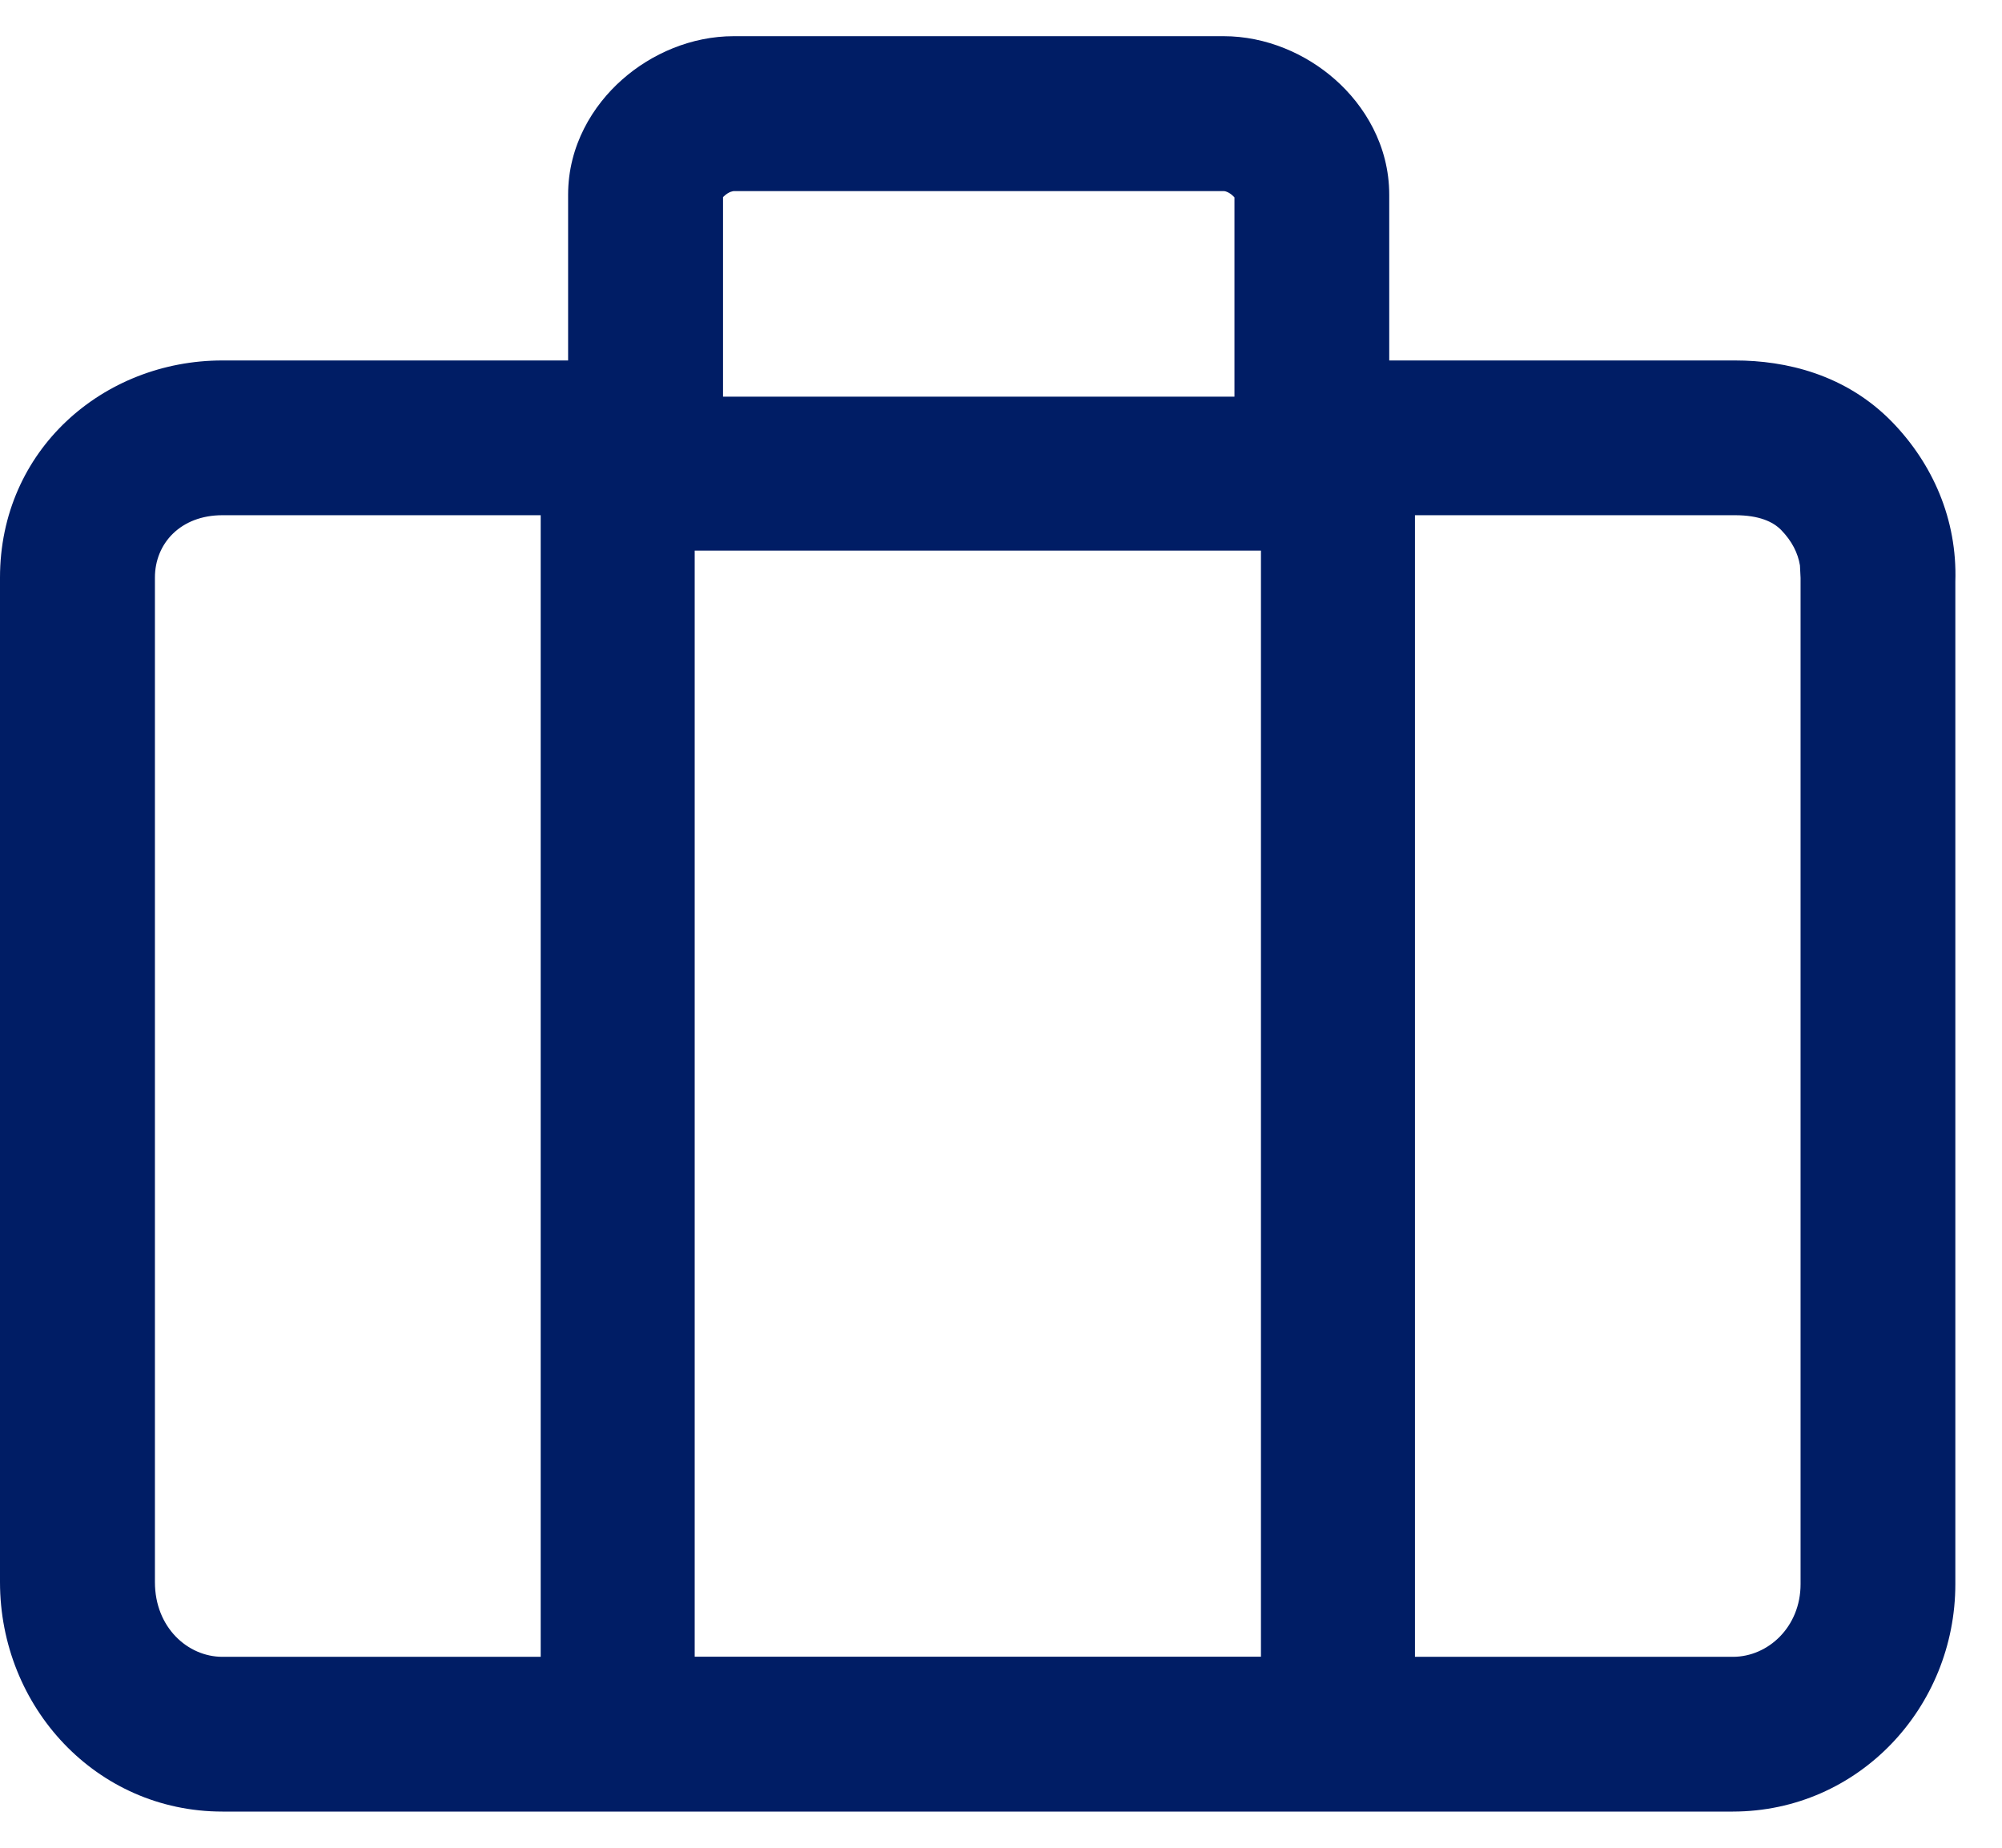<svg width="13" height="12" viewBox="0 0 13 12" fill="none" xmlns="http://www.w3.org/2000/svg">
<path d="M7.945 0.235C8.221 0.235 8.48 0.349 8.669 0.516C8.86 0.684 9.021 0.945 9.021 1.265V2.341H11.267C11.594 2.341 11.986 2.43 12.289 2.743C12.548 3.011 12.71 3.371 12.697 3.777V10.288C12.697 11.089 12.068 11.764 11.253 11.765H1.444C0.625 11.765 0 11.085 0 10.275V3.751C0 2.922 0.671 2.341 1.444 2.341H3.689V1.265C3.689 0.945 3.85 0.684 4.041 0.516C4.23 0.349 4.489 0.235 4.765 0.235H7.945ZM4.744 1.246C4.731 1.251 4.717 1.26 4.706 1.27C4.702 1.274 4.698 1.277 4.695 1.28V2.843C4.695 3.12 4.47 3.346 4.192 3.346H1.444C1.174 3.346 1.006 3.528 1.006 3.751V10.275C1.006 10.57 1.22 10.76 1.444 10.76H11.253C11.481 10.76 11.692 10.566 11.692 10.288V3.753L11.688 3.672C11.675 3.592 11.636 3.514 11.566 3.442C11.513 3.388 11.422 3.346 11.267 3.346H8.519C8.241 3.346 8.016 3.12 8.016 2.843V1.282C8.013 1.279 8.009 1.274 8.004 1.27C7.993 1.26 7.98 1.251 7.967 1.246C7.955 1.241 7.947 1.241 7.945 1.241H4.765C4.763 1.241 4.756 1.242 4.744 1.246Z" fill="#001D65"/>
<path fill-rule="evenodd" clip-rule="evenodd" d="M8.688 3.076V11.261H4.011V3.076H8.688Z" stroke="#001D65" stroke-linecap="round" stroke-linejoin="round"/>
</svg>

